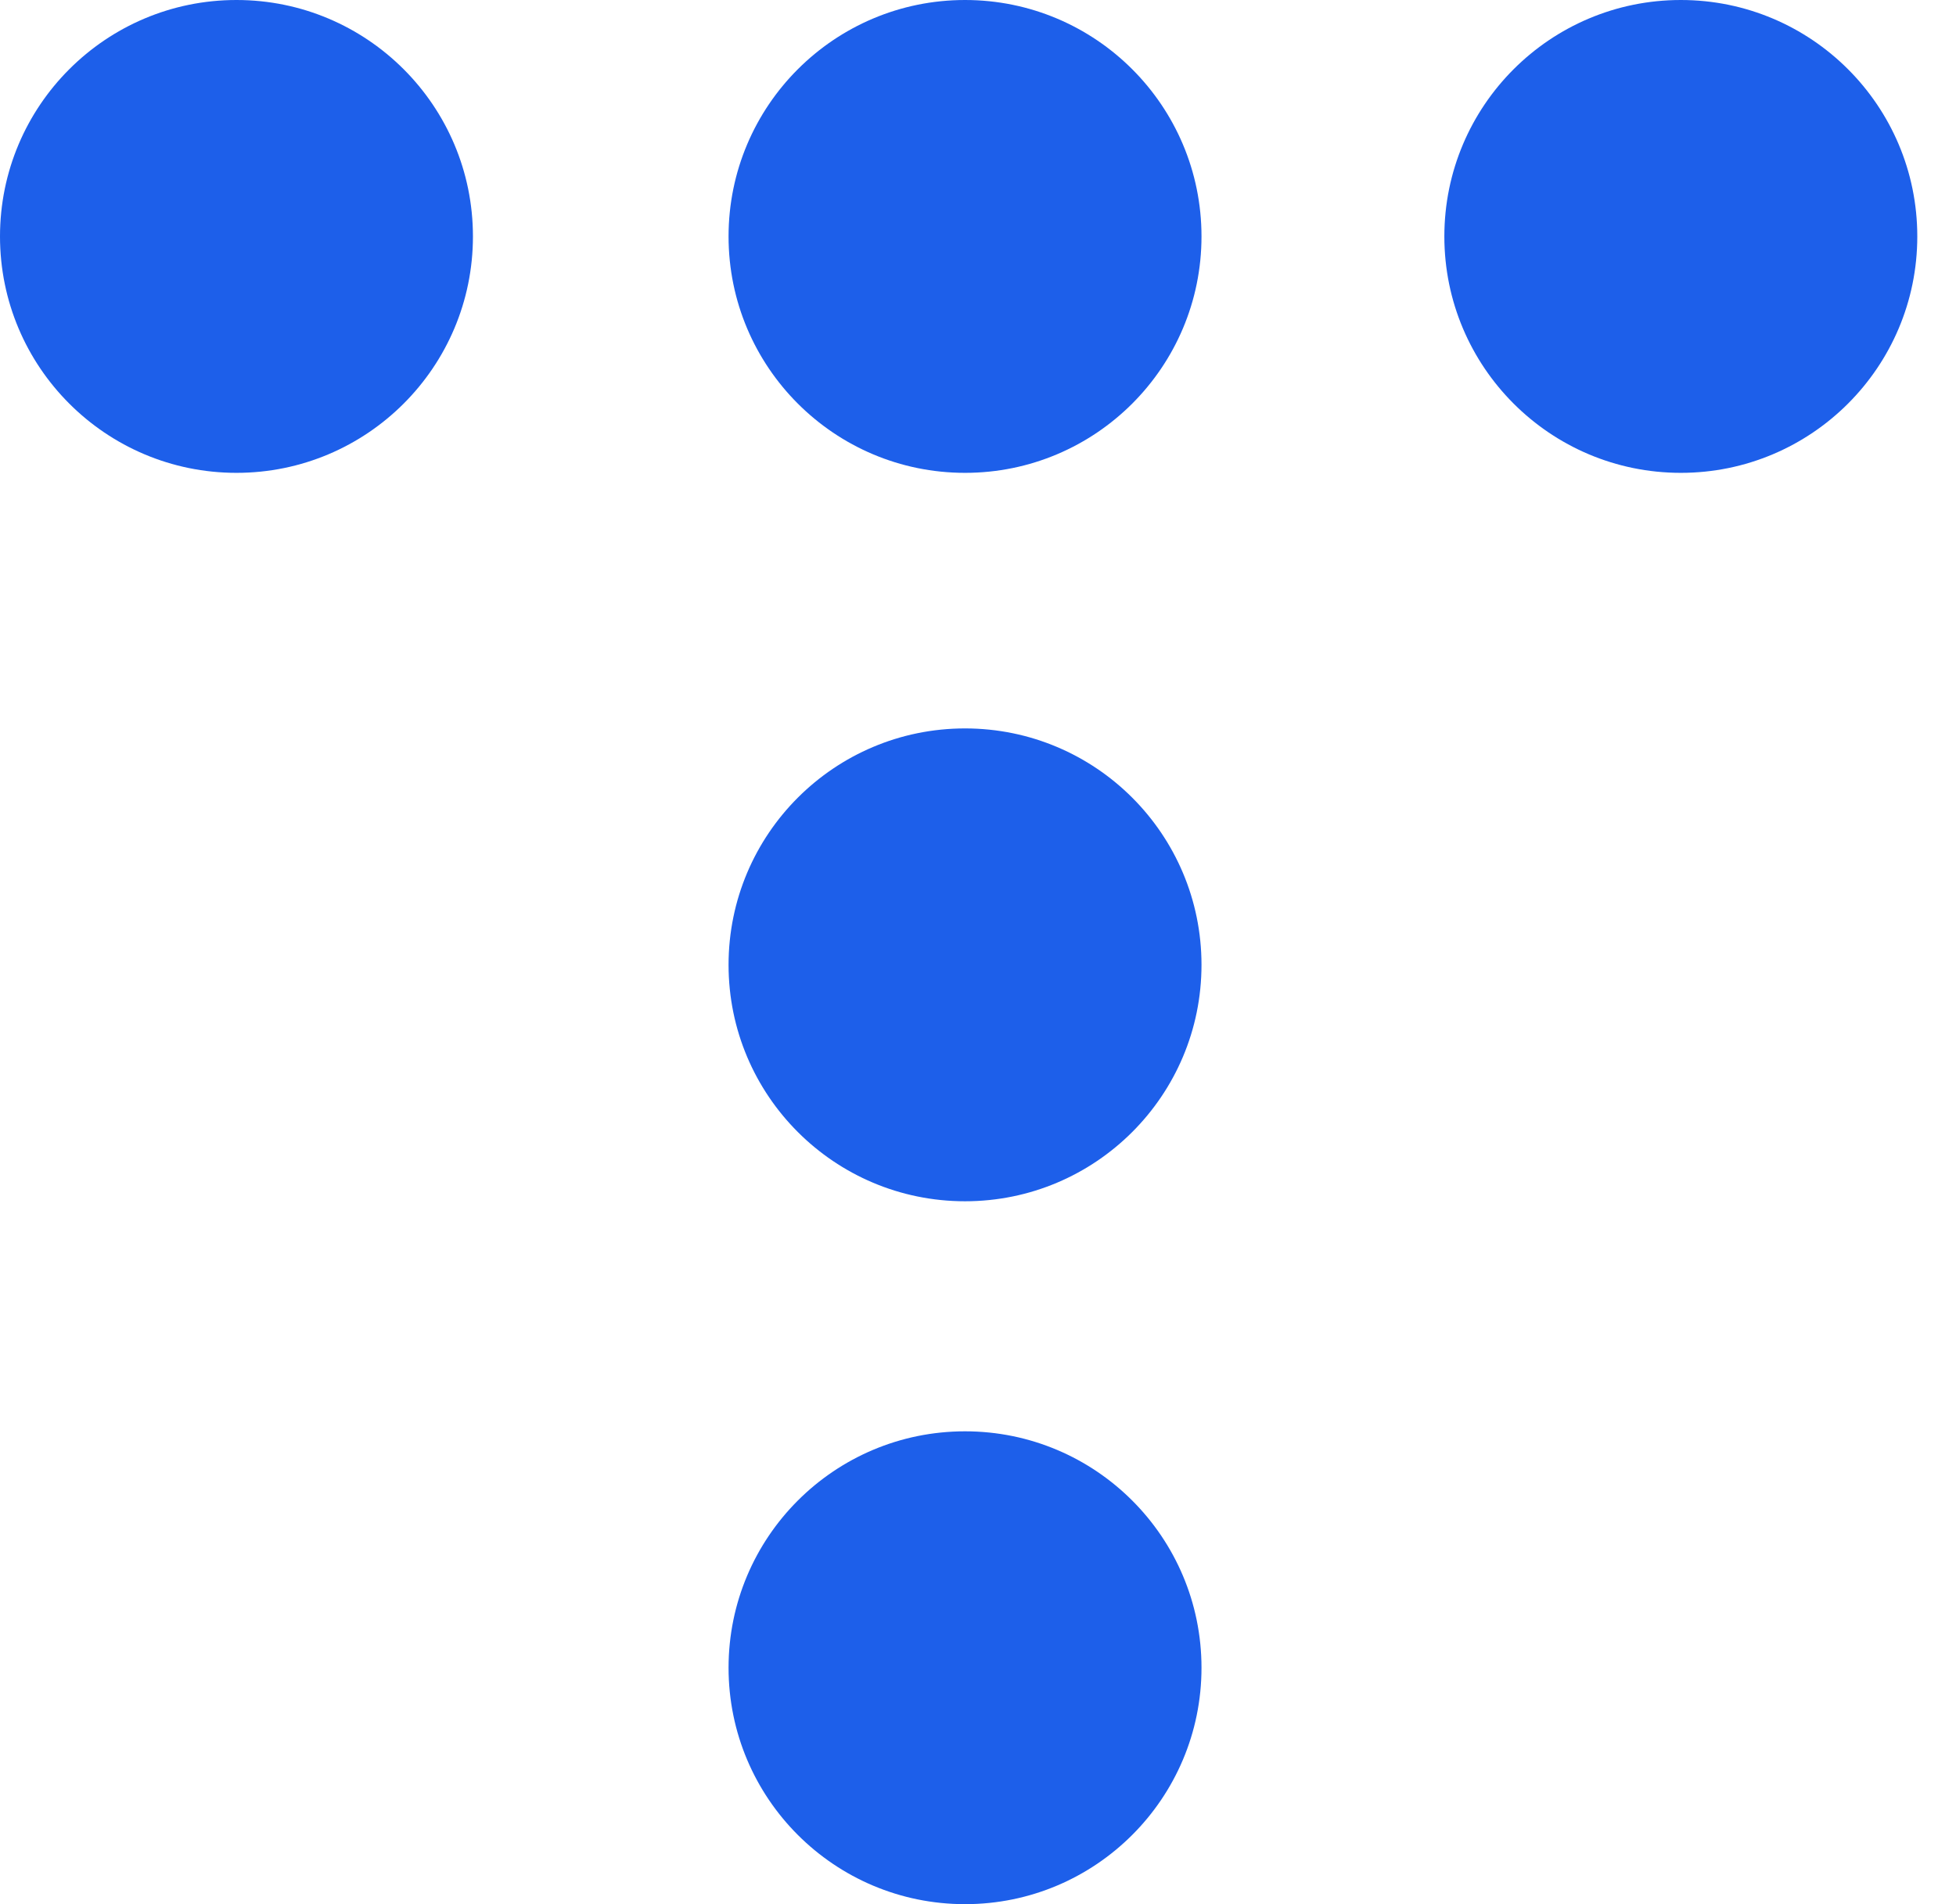 <svg width="38" height="37" viewBox="0 0 38 37" fill="none" xmlns="http://www.w3.org/2000/svg">
<circle cx="4.594" cy="4.594" r="4.594" fill="#1D5FEA"/>
<circle cx="18.748" cy="4.594" r="4.594" fill="#1D5FEA"/>
<circle cx="18.748" cy="18.748" r="4.594" fill="#1D5FEA"/>
<circle cx="18.748" cy="32.406" r="4.594" fill="#1D5FEA"/>
<circle cx="32.654" cy="4.594" r="4.594" fill="#1D5FEA"/>
</svg>
